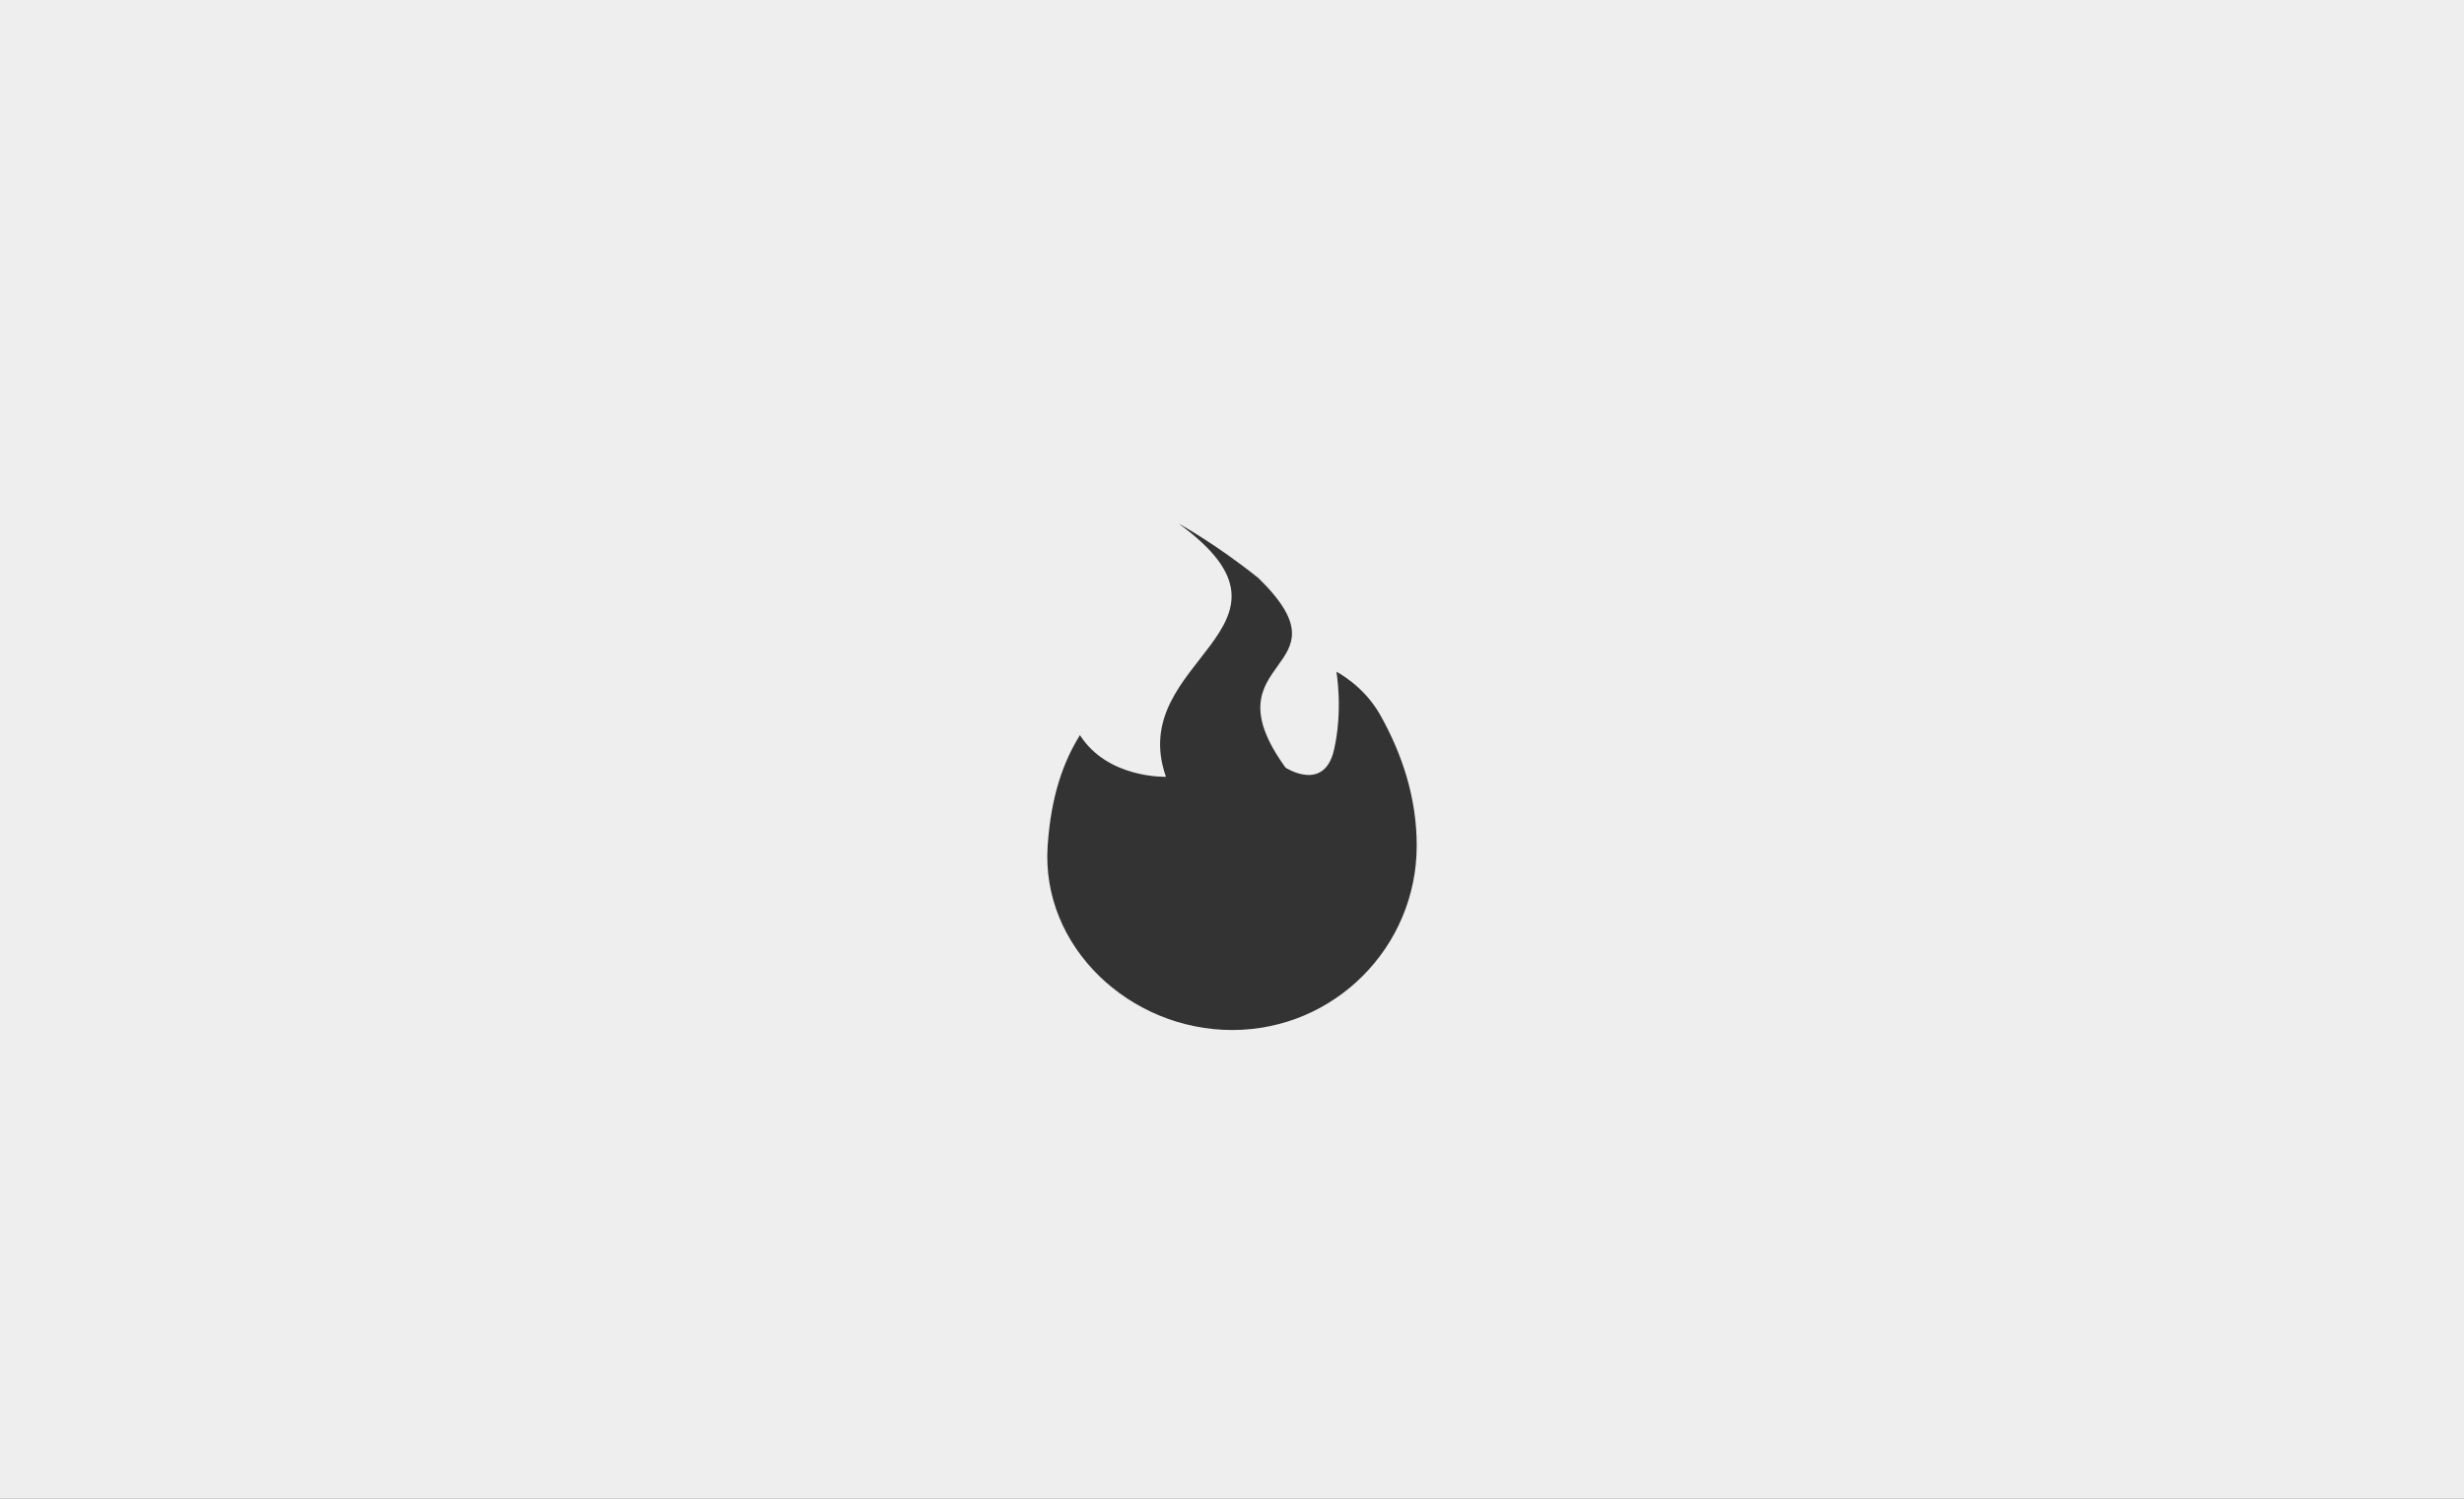<?xml version="1.0" encoding="UTF-8" standalone="no"?>
<svg width="360px" height="219px" viewBox="0 0 360 219" version="1.1" xmlns="http://www.w3.org/2000/svg" xmlns:xlink="http://www.w3.org/1999/xlink" xmlns:sketch="http://www.bohemiancoding.com/sketch/ns">
    <rect x="0" y="0" width="360" height="219" fill="#333333" stroke="none"/>
    <defs></defs>
    <g id="01_dashboard" stroke="none" stroke-width="1" fill="none" fill-rule="evenodd" sketch:type="MSPage">
        <g id="01_04_dashboard" sketch:type="MSArtboardGroup" fill="#EEEEEE">
            <path d="M-7,0 L366,0 L366,219 L-7,219 L-7,0 Z M153.069,123.542 C153.574,116.157 155.419,111.221 157.782,107.409 C161.834,113.793 170.353,113.5 170.353,113.5 C164.272,96.317 193.146,91.753 172.2,76.5 C172.652,76.748 177.71,79.555 183.86,84.462 C197.969,98.247 175.904,95.723 187.827,112.17 C187.827,112.17 193.46,115.832 194.902,109.573 C196.242,103.742 195.257,98.15 195.257,98.15 C195.257,98.15 199.235,100.148 201.659,104.469 C204.857,110.154 206.988,116.565 206.988,123.544 C206.99,138.43 194.922,150.5 180.024,150.5 C165.137,150.5 152.045,138.399 153.069,123.542 Z" id="Rectangle-59" sketch:type="MSShapeGroup"></path>
        </g>
    </g>
</svg>